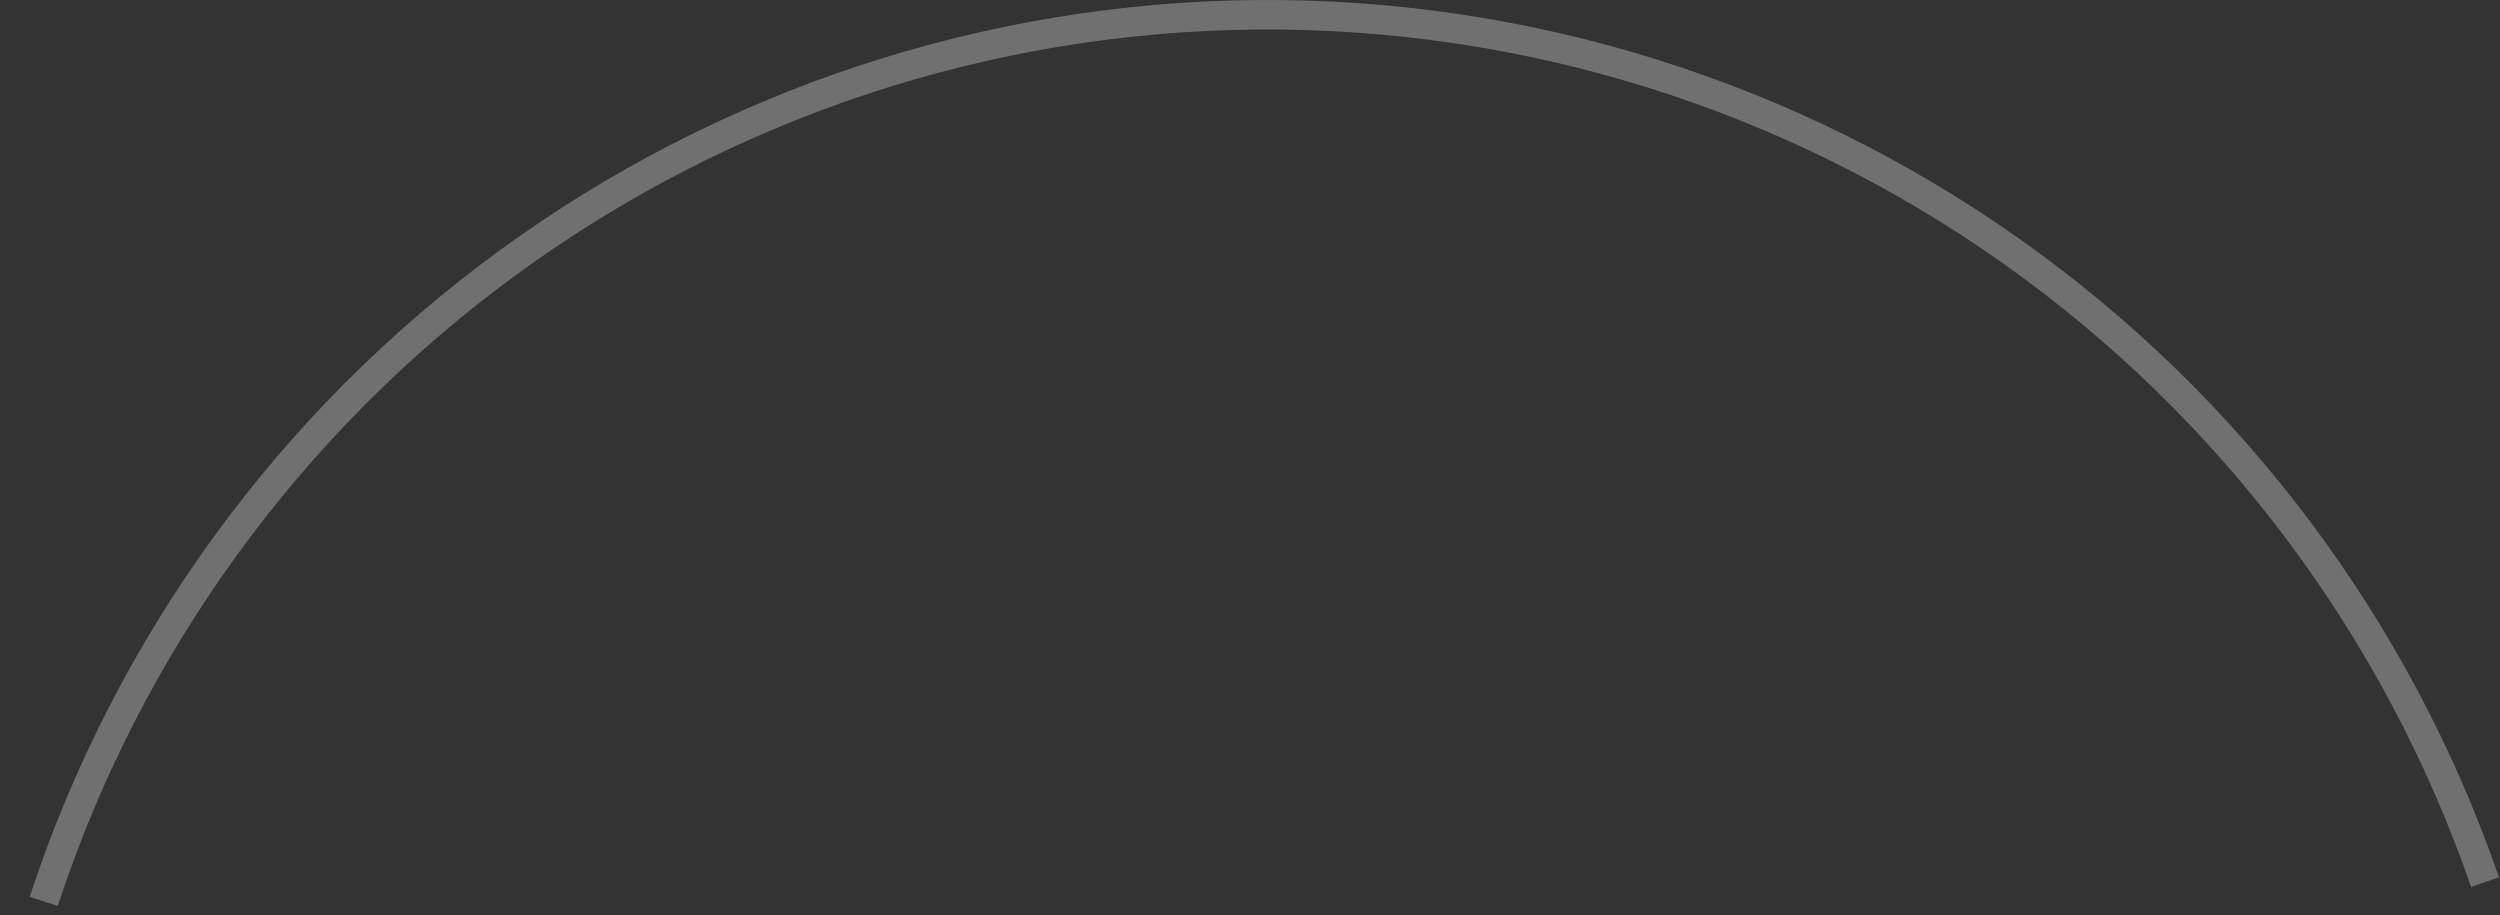 <svg width="71" height="26" viewBox="0 0 71 26" fill="none" xmlns="http://www.w3.org/2000/svg">
<rect x="0" y="0" width="71" height="26" fill="#333333" stroke="none"/>
<path opacity="0.3" d="M70.971 24.915C68.441 17.593 63.676 11.251 57.35 6.781C51.023 2.311 43.453 -0.06 35.707 0.001C27.961 0.062 20.43 2.553 14.175 7.122C7.92 11.692 3.257 18.109 0.843 25.469L1.639 25.73C3.998 18.537 8.556 12.265 14.669 7.799C20.783 3.333 28.143 0.899 35.714 0.839C43.285 0.779 50.683 3.097 56.866 7.465C63.05 11.834 67.706 18.033 70.179 25.189L70.971 24.915Z" fill="white"/>
</svg>

